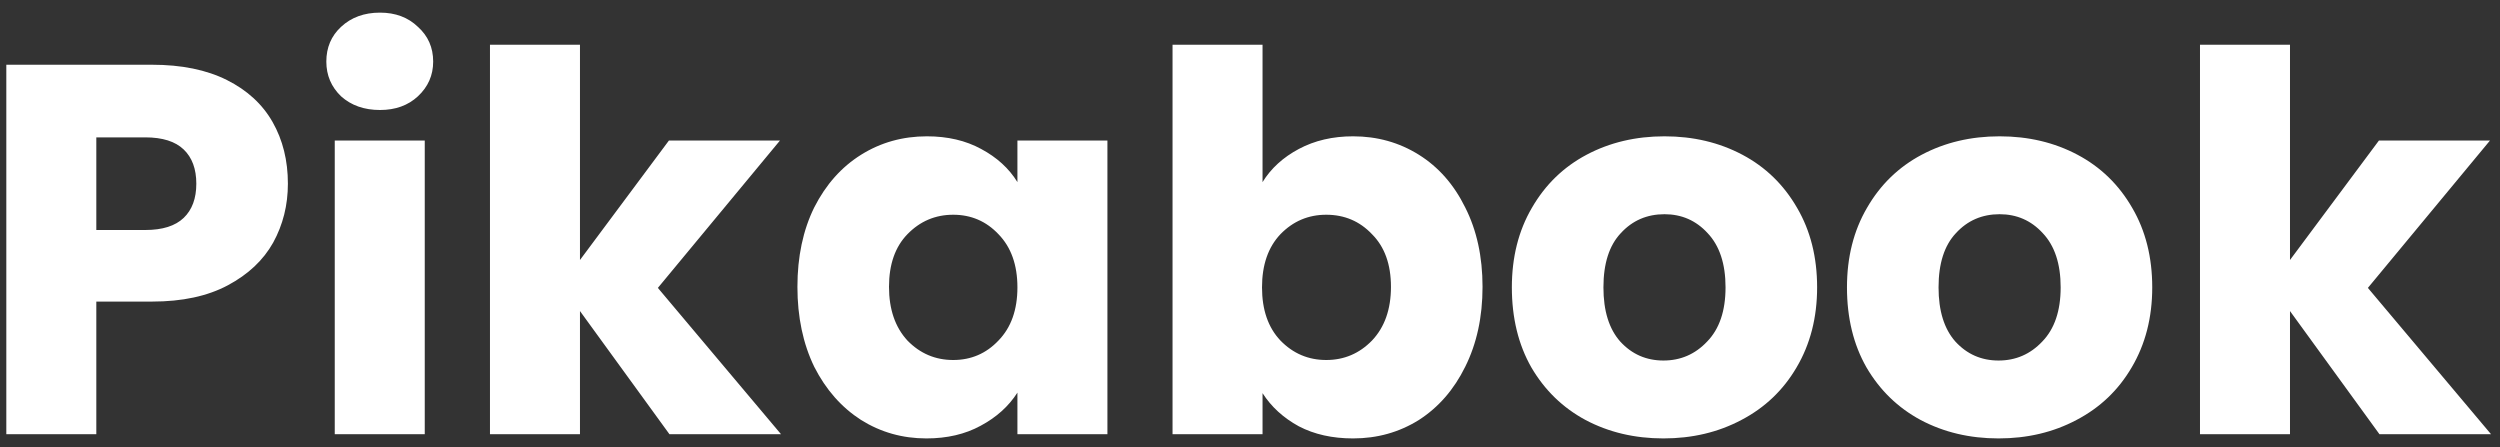 <svg width="190" height="34" viewBox="0 0 190 34" fill="none" xmlns="http://www.w3.org/2000/svg">
<rect x="0" y="0" width="190" height="34" fill="#333333" stroke="none"/>
<path d="M21.88 13.96C21.88 15.587 21.507 17.08 20.76 18.44C20.013 19.773 18.867 20.853 17.32 21.68C15.773 22.507 13.853 22.92 11.56 22.92H7.32V33H0.48V4.92H11.56C13.8 4.92 15.693 5.307 17.24 6.08C18.787 6.853 19.947 7.92 20.72 9.28C21.493 10.64 21.88 12.2 21.88 13.96ZM11.04 17.48C12.347 17.48 13.32 17.173 13.96 16.56C14.6 15.947 14.92 15.08 14.92 13.96C14.92 12.84 14.6 11.973 13.96 11.36C13.32 10.747 12.347 10.44 11.04 10.44H7.32V17.48H11.04ZM28.881 8.36C27.681 8.36 26.694 8.013 25.921 7.32C25.174 6.6 24.801 5.72 24.801 4.68C24.801 3.613 25.174 2.733 25.921 2.04C26.694 1.32 27.681 0.96 28.881 0.96C30.054 0.96 31.014 1.32 31.761 2.04C32.534 2.733 32.921 3.613 32.921 4.68C32.921 5.72 32.534 6.6 31.761 7.32C31.014 8.013 30.054 8.36 28.881 8.36ZM32.281 10.68V33H25.441V10.68H32.281ZM50.878 33L44.078 23.64V33H37.238V3.4H44.078V19.76L50.838 10.68H59.278L49.998 21.88L59.358 33H50.878ZM60.604 21.8C60.604 19.507 61.031 17.493 61.884 15.76C62.764 14.027 63.951 12.693 65.444 11.76C66.938 10.827 68.604 10.36 70.444 10.36C72.018 10.36 73.391 10.68 74.564 11.32C75.764 11.96 76.684 12.8 77.324 13.84V10.68H84.164V33H77.324V29.84C76.658 30.88 75.724 31.72 74.524 32.36C73.351 33 71.978 33.32 70.404 33.32C68.591 33.32 66.938 32.853 65.444 31.92C63.951 30.96 62.764 29.613 61.884 27.88C61.031 26.12 60.604 24.093 60.604 21.8ZM77.324 21.84C77.324 20.133 76.844 18.787 75.884 17.8C74.951 16.813 73.804 16.32 72.444 16.32C71.084 16.32 69.924 16.813 68.964 17.8C68.031 18.76 67.564 20.093 67.564 21.8C67.564 23.507 68.031 24.867 68.964 25.88C69.924 26.867 71.084 27.36 72.444 27.36C73.804 27.36 74.951 26.867 75.884 25.88C76.844 24.893 77.324 23.547 77.324 21.84ZM95.953 13.84C96.593 12.8 97.513 11.96 98.713 11.32C99.913 10.68 101.286 10.36 102.833 10.36C104.673 10.36 106.339 10.827 107.833 11.76C109.326 12.693 110.499 14.027 111.353 15.76C112.233 17.493 112.673 19.507 112.673 21.8C112.673 24.093 112.233 26.12 111.353 27.88C110.499 29.613 109.326 30.96 107.833 31.92C106.339 32.853 104.673 33.32 102.833 33.32C101.259 33.32 99.886 33.013 98.713 32.4C97.54 31.76 96.62 30.92 95.953 29.88V33H89.113V3.4H95.953V13.84ZM105.713 21.8C105.713 20.093 105.233 18.76 104.273 17.8C103.339 16.813 102.179 16.32 100.793 16.32C99.433 16.32 98.273 16.813 97.313 17.8C96.379 18.787 95.913 20.133 95.913 21.84C95.913 23.547 96.379 24.893 97.313 25.88C98.273 26.867 99.433 27.36 100.793 27.36C102.153 27.36 103.313 26.867 104.273 25.88C105.233 24.867 105.713 23.507 105.713 21.8ZM126.421 33.32C124.235 33.32 122.261 32.853 120.501 31.92C118.768 30.987 117.395 29.653 116.381 27.92C115.395 26.187 114.901 24.16 114.901 21.84C114.901 19.547 115.408 17.533 116.421 15.8C117.435 14.04 118.821 12.693 120.581 11.76C122.341 10.827 124.315 10.36 126.501 10.36C128.688 10.36 130.661 10.827 132.421 11.76C134.181 12.693 135.568 14.04 136.581 15.8C137.595 17.533 138.101 19.547 138.101 21.84C138.101 24.133 137.581 26.16 136.541 27.92C135.528 29.653 134.128 30.987 132.341 31.92C130.581 32.853 128.608 33.32 126.421 33.32ZM126.421 27.4C127.728 27.4 128.835 26.92 129.741 25.96C130.675 25 131.141 23.627 131.141 21.84C131.141 20.053 130.688 18.68 129.781 17.72C128.901 16.76 127.808 16.28 126.501 16.28C125.168 16.28 124.061 16.76 123.181 17.72C122.301 18.653 121.861 20.027 121.861 21.84C121.861 23.627 122.288 25 123.141 25.96C124.021 26.92 125.115 27.4 126.421 27.4ZM151.89 33.32C149.703 33.32 147.73 32.853 145.97 31.92C144.237 30.987 142.863 29.653 141.85 27.92C140.863 26.187 140.37 24.16 140.37 21.84C140.37 19.547 140.877 17.533 141.89 15.8C142.903 14.04 144.29 12.693 146.05 11.76C147.81 10.827 149.783 10.36 151.97 10.36C154.157 10.36 156.13 10.827 157.89 11.76C159.65 12.693 161.037 14.04 162.05 15.8C163.063 17.533 163.57 19.547 163.57 21.84C163.57 24.133 163.05 26.16 162.01 27.92C160.997 29.653 159.597 30.987 157.81 31.92C156.05 32.853 154.077 33.32 151.89 33.32ZM151.89 27.4C153.197 27.4 154.303 26.92 155.21 25.96C156.143 25 156.61 23.627 156.61 21.84C156.61 20.053 156.157 18.68 155.25 17.72C154.37 16.76 153.277 16.28 151.97 16.28C150.637 16.28 149.53 16.76 148.65 17.72C147.77 18.653 147.33 20.027 147.33 21.84C147.33 23.627 147.757 25 148.61 25.96C149.49 26.92 150.583 27.4 151.89 27.4ZM180.839 33L174.039 23.64V33H167.199V3.4H174.039V19.76L180.799 10.68H189.239L179.959 21.88L189.319 33H180.839Z" fill="white"/>
</svg>
